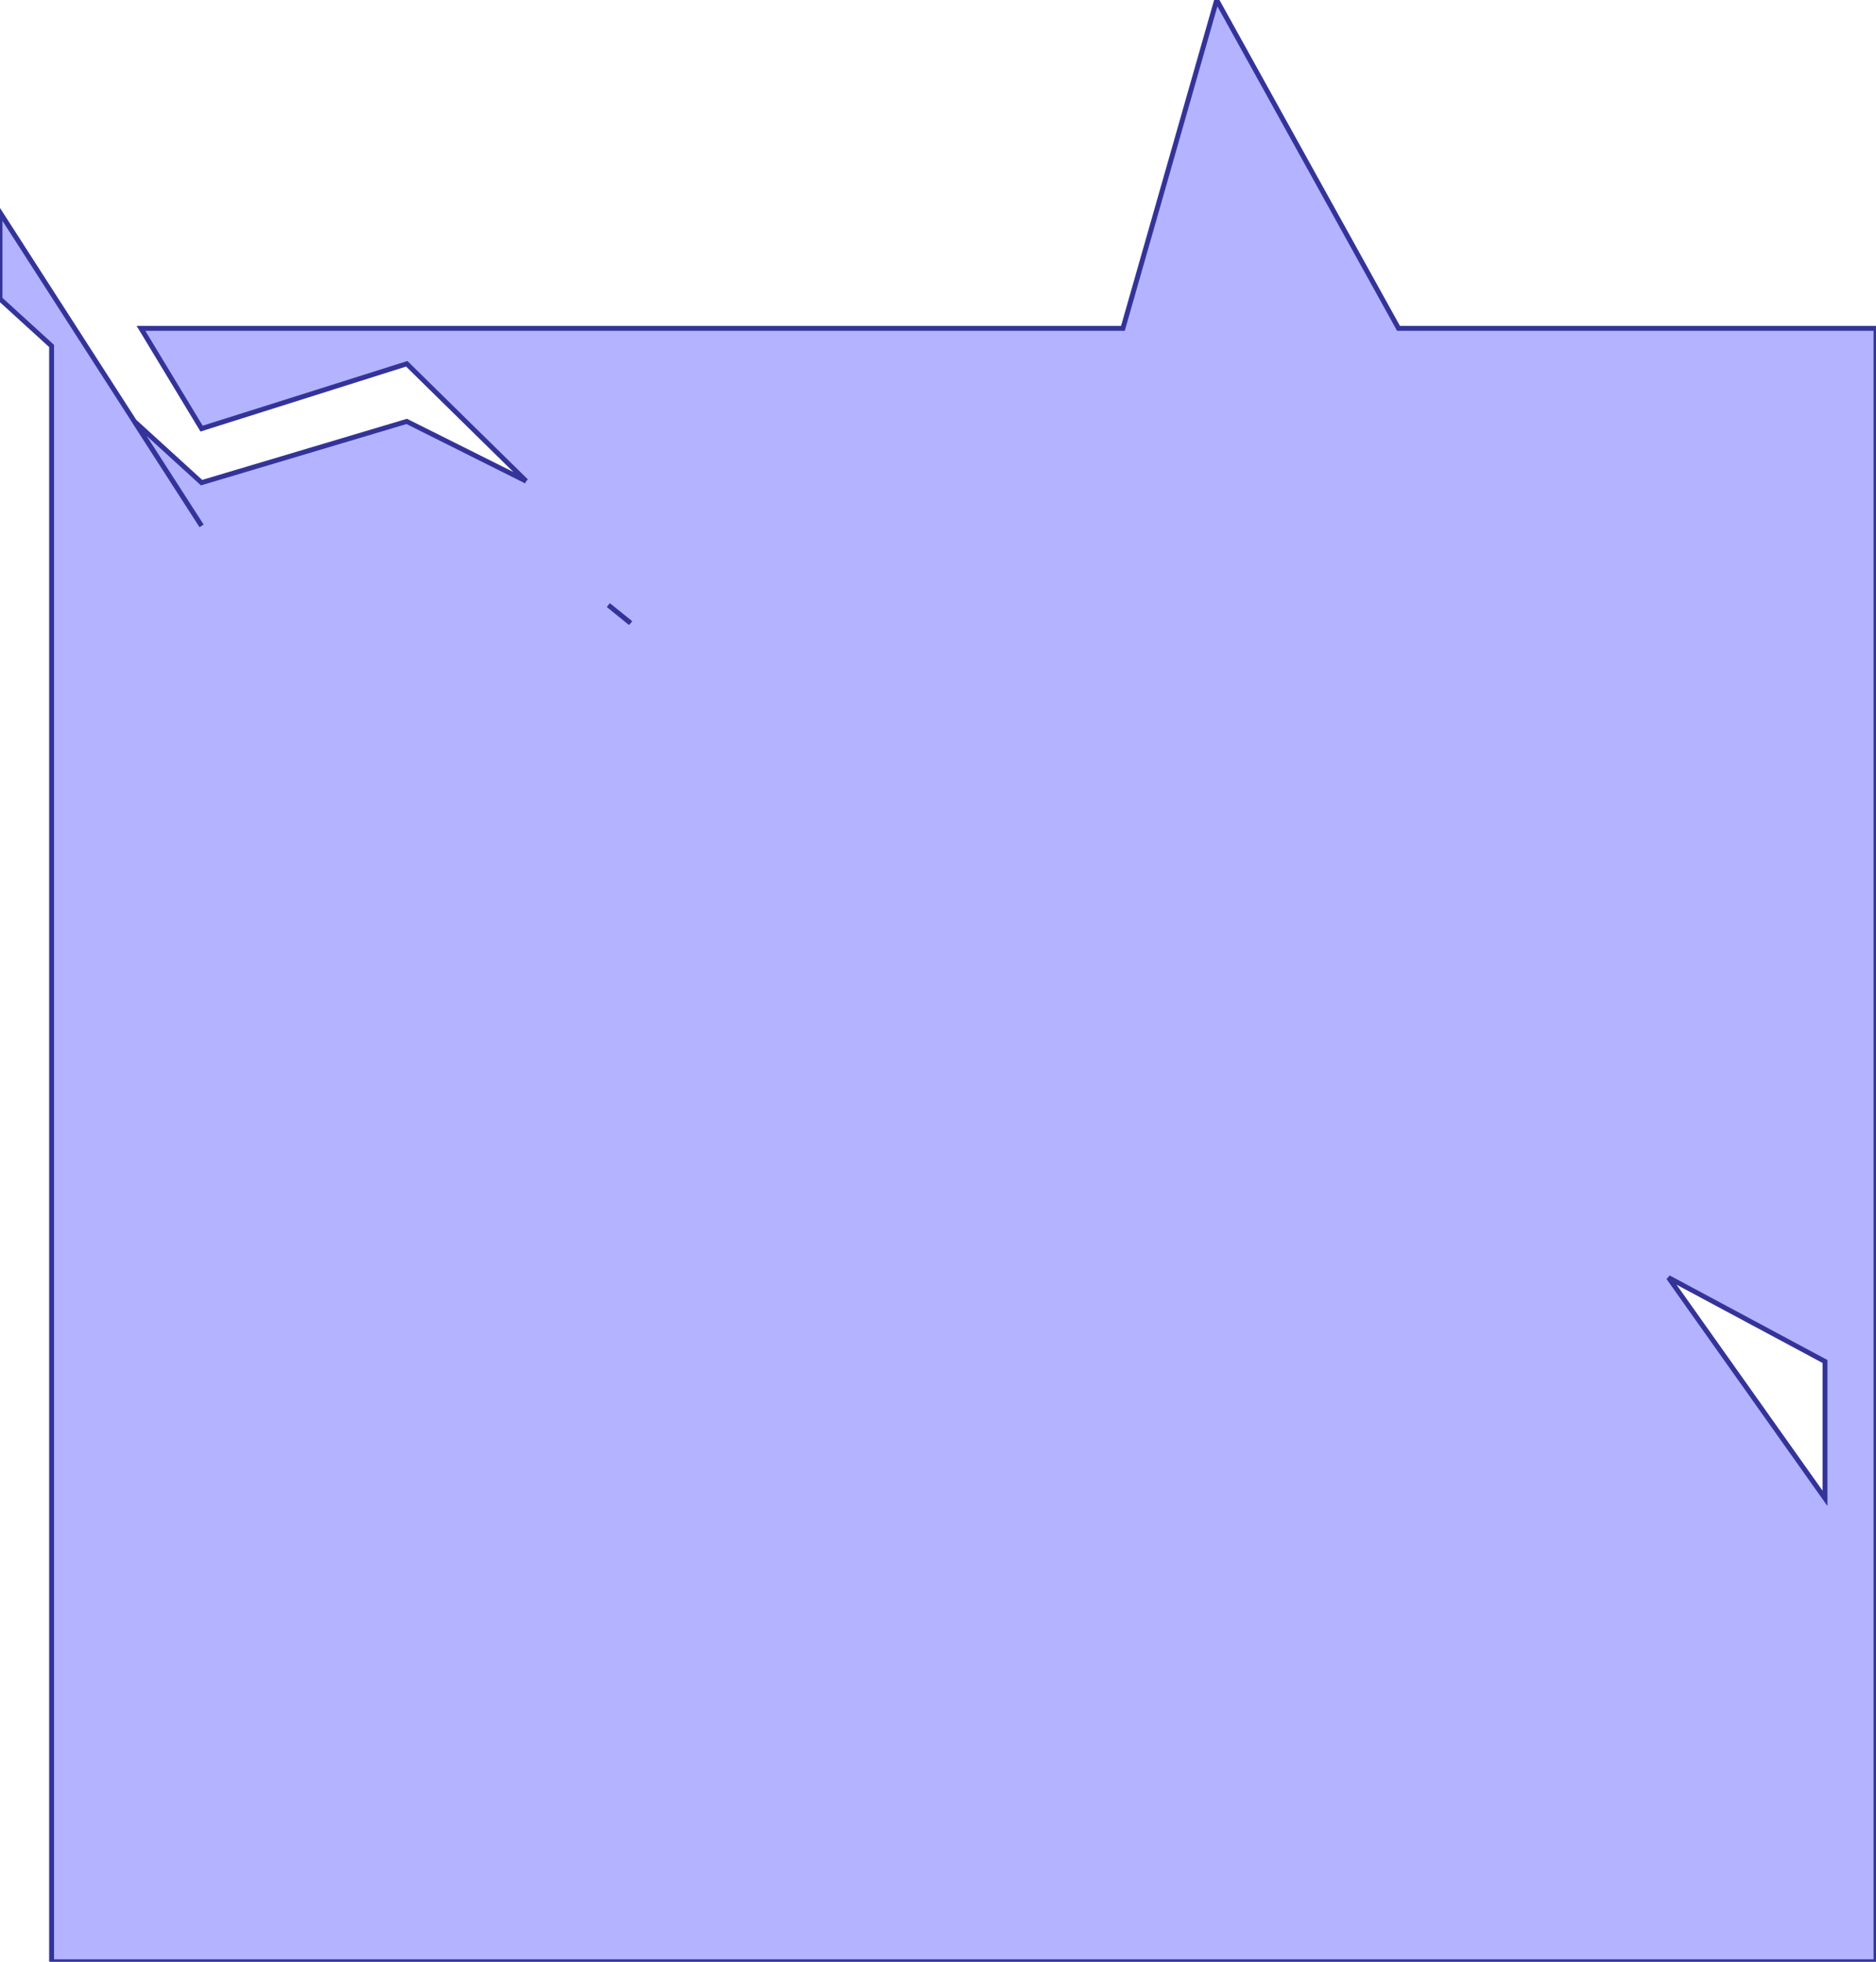 <?xml version="1.0" standalone="no"?>
<!DOCTYPE svg PUBLIC "-//W3C//DTD SVG 1.1//EN"
"http://www.w3.org/Graphics/SVG/1.1/DTD/svg11.dtd">
<svg  version="1.1" xmlns="http://www.w3.org/2000/svg" xmlns:xlink="http://www.w3.org/1999/xlink" viewBox="0 0 3127 3268">
<g title="A + B (CGAL EPECK)" fill-rule="evenodd">
<path d="M 877.111,801.556 L 678.0,702.0 L 336.0,804.0 L 224.0,702.0 L 0,354.0 L 0,498.0 L 86.0,576.321 L 86.0,3268.0 L 3127.0,3268.0 L 3127.0,547.0 L 2331.12,547.0 L 2028.0,0 L 1871.71,547.0 L 235.0,547.0 L 336.0,714.0 L 678.0,606.0 L 877.111,801.556 M 1049.42,1036.46 L 1051.0,1038.0 L 1014.0,1008.0 L 1049.42,1036.46 M 336.0,876.0 L 223.706,701.732 L 224.0,702.0 L 336.0,876.0 M 3042.0,2268.0 L 3042.0,2490.0 L 3042.0,2496.0 L 2781.20,2128.29 L 3042.0,2268.0 z" style="fill-opacity:0.3;fill:rgb(0,0,255);stroke:rgb(51,51,153);stroke-width:8.17" />
</g></svg>